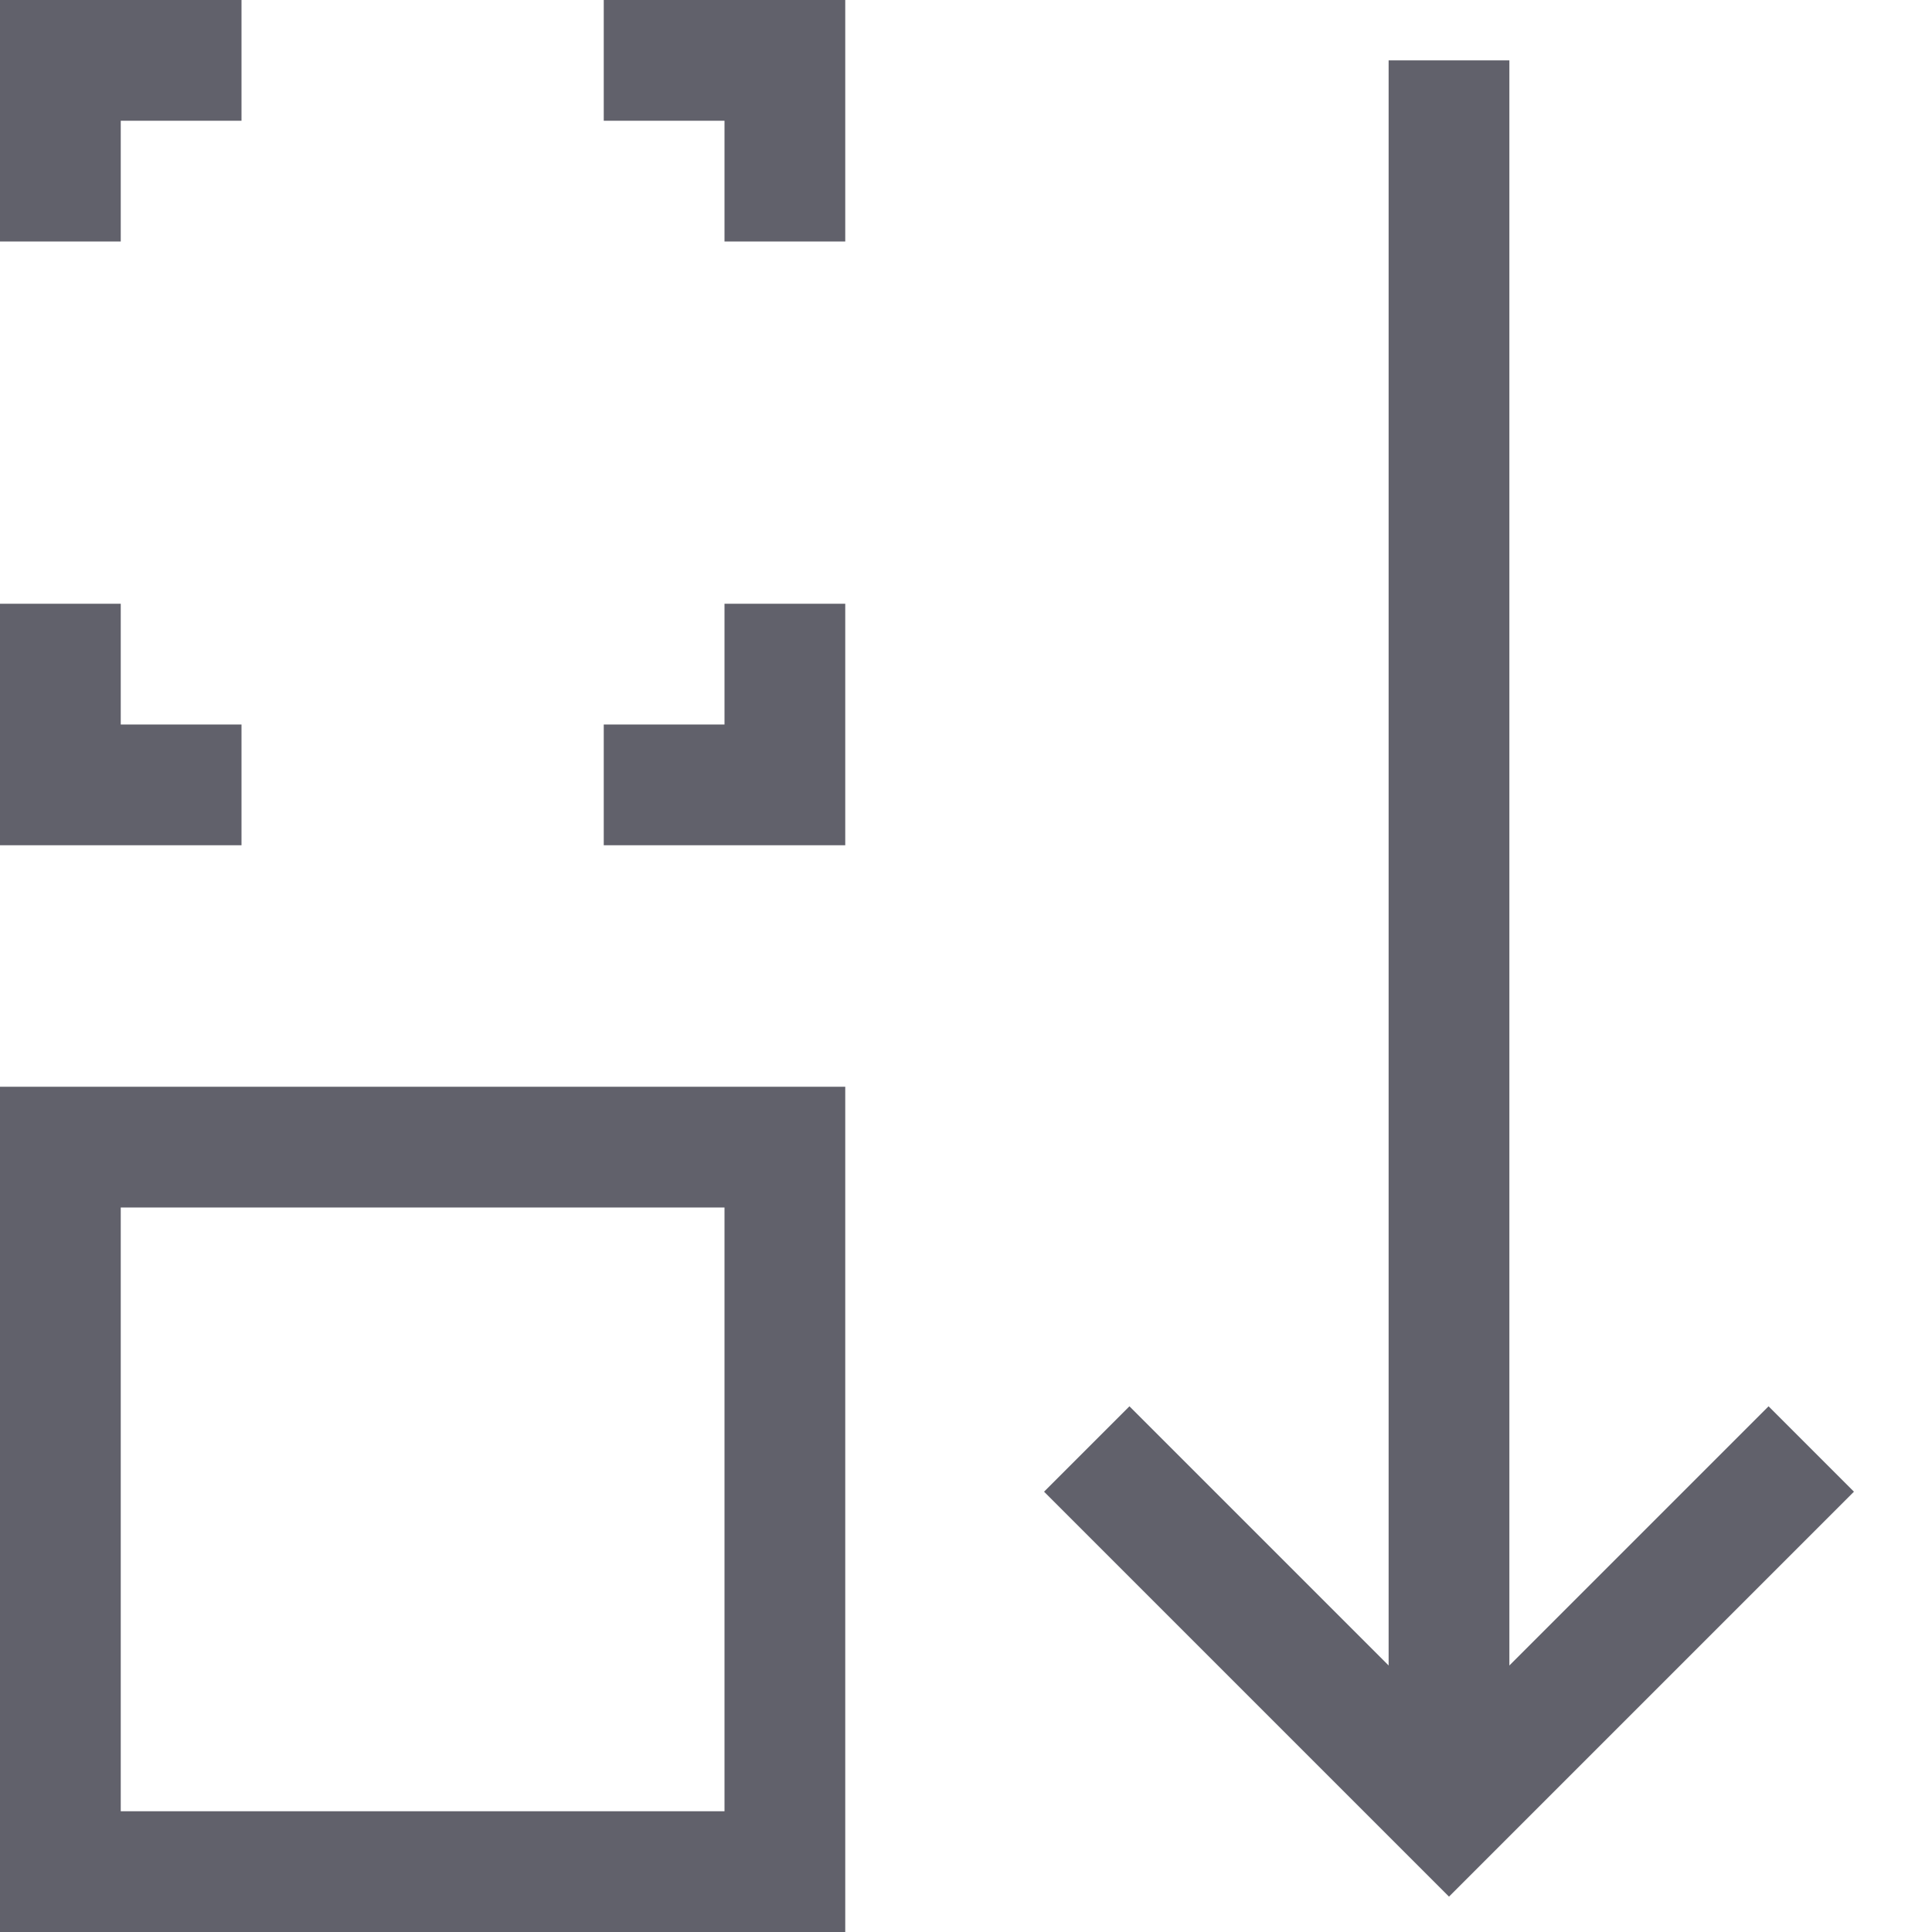 <svg xmlns="http://www.w3.org/2000/svg" height="24" width="24" viewBox="0 0 32 32"><line data-cap="butt" data-color="color-2" fill="none" stroke="#61616b" stroke-width="2" x1="24" y1="1" x2="24" y2="30"></line> <rect x="1" y="19" fill="none" stroke="#61616b" stroke-width="2" width="12" height="12"></rect> <polyline data-color="color-2" fill="none" stroke="#61616b" stroke-width="2" points=" 18,24 24,30 30,24 "></polyline> <polyline fill="none" stroke="#61616b" stroke-width="2" points="4,1 1,1 1,4 "></polyline> <polyline fill="none" stroke="#61616b" stroke-width="2" points="10,13 13,13 13,10 "></polyline> <polyline fill="none" stroke="#61616b" stroke-width="2" points="13,4 13,1 10,1 "></polyline> <polyline fill="none" stroke="#61616b" stroke-width="2" points="1,10 1,13 4,13 "></polyline></svg>